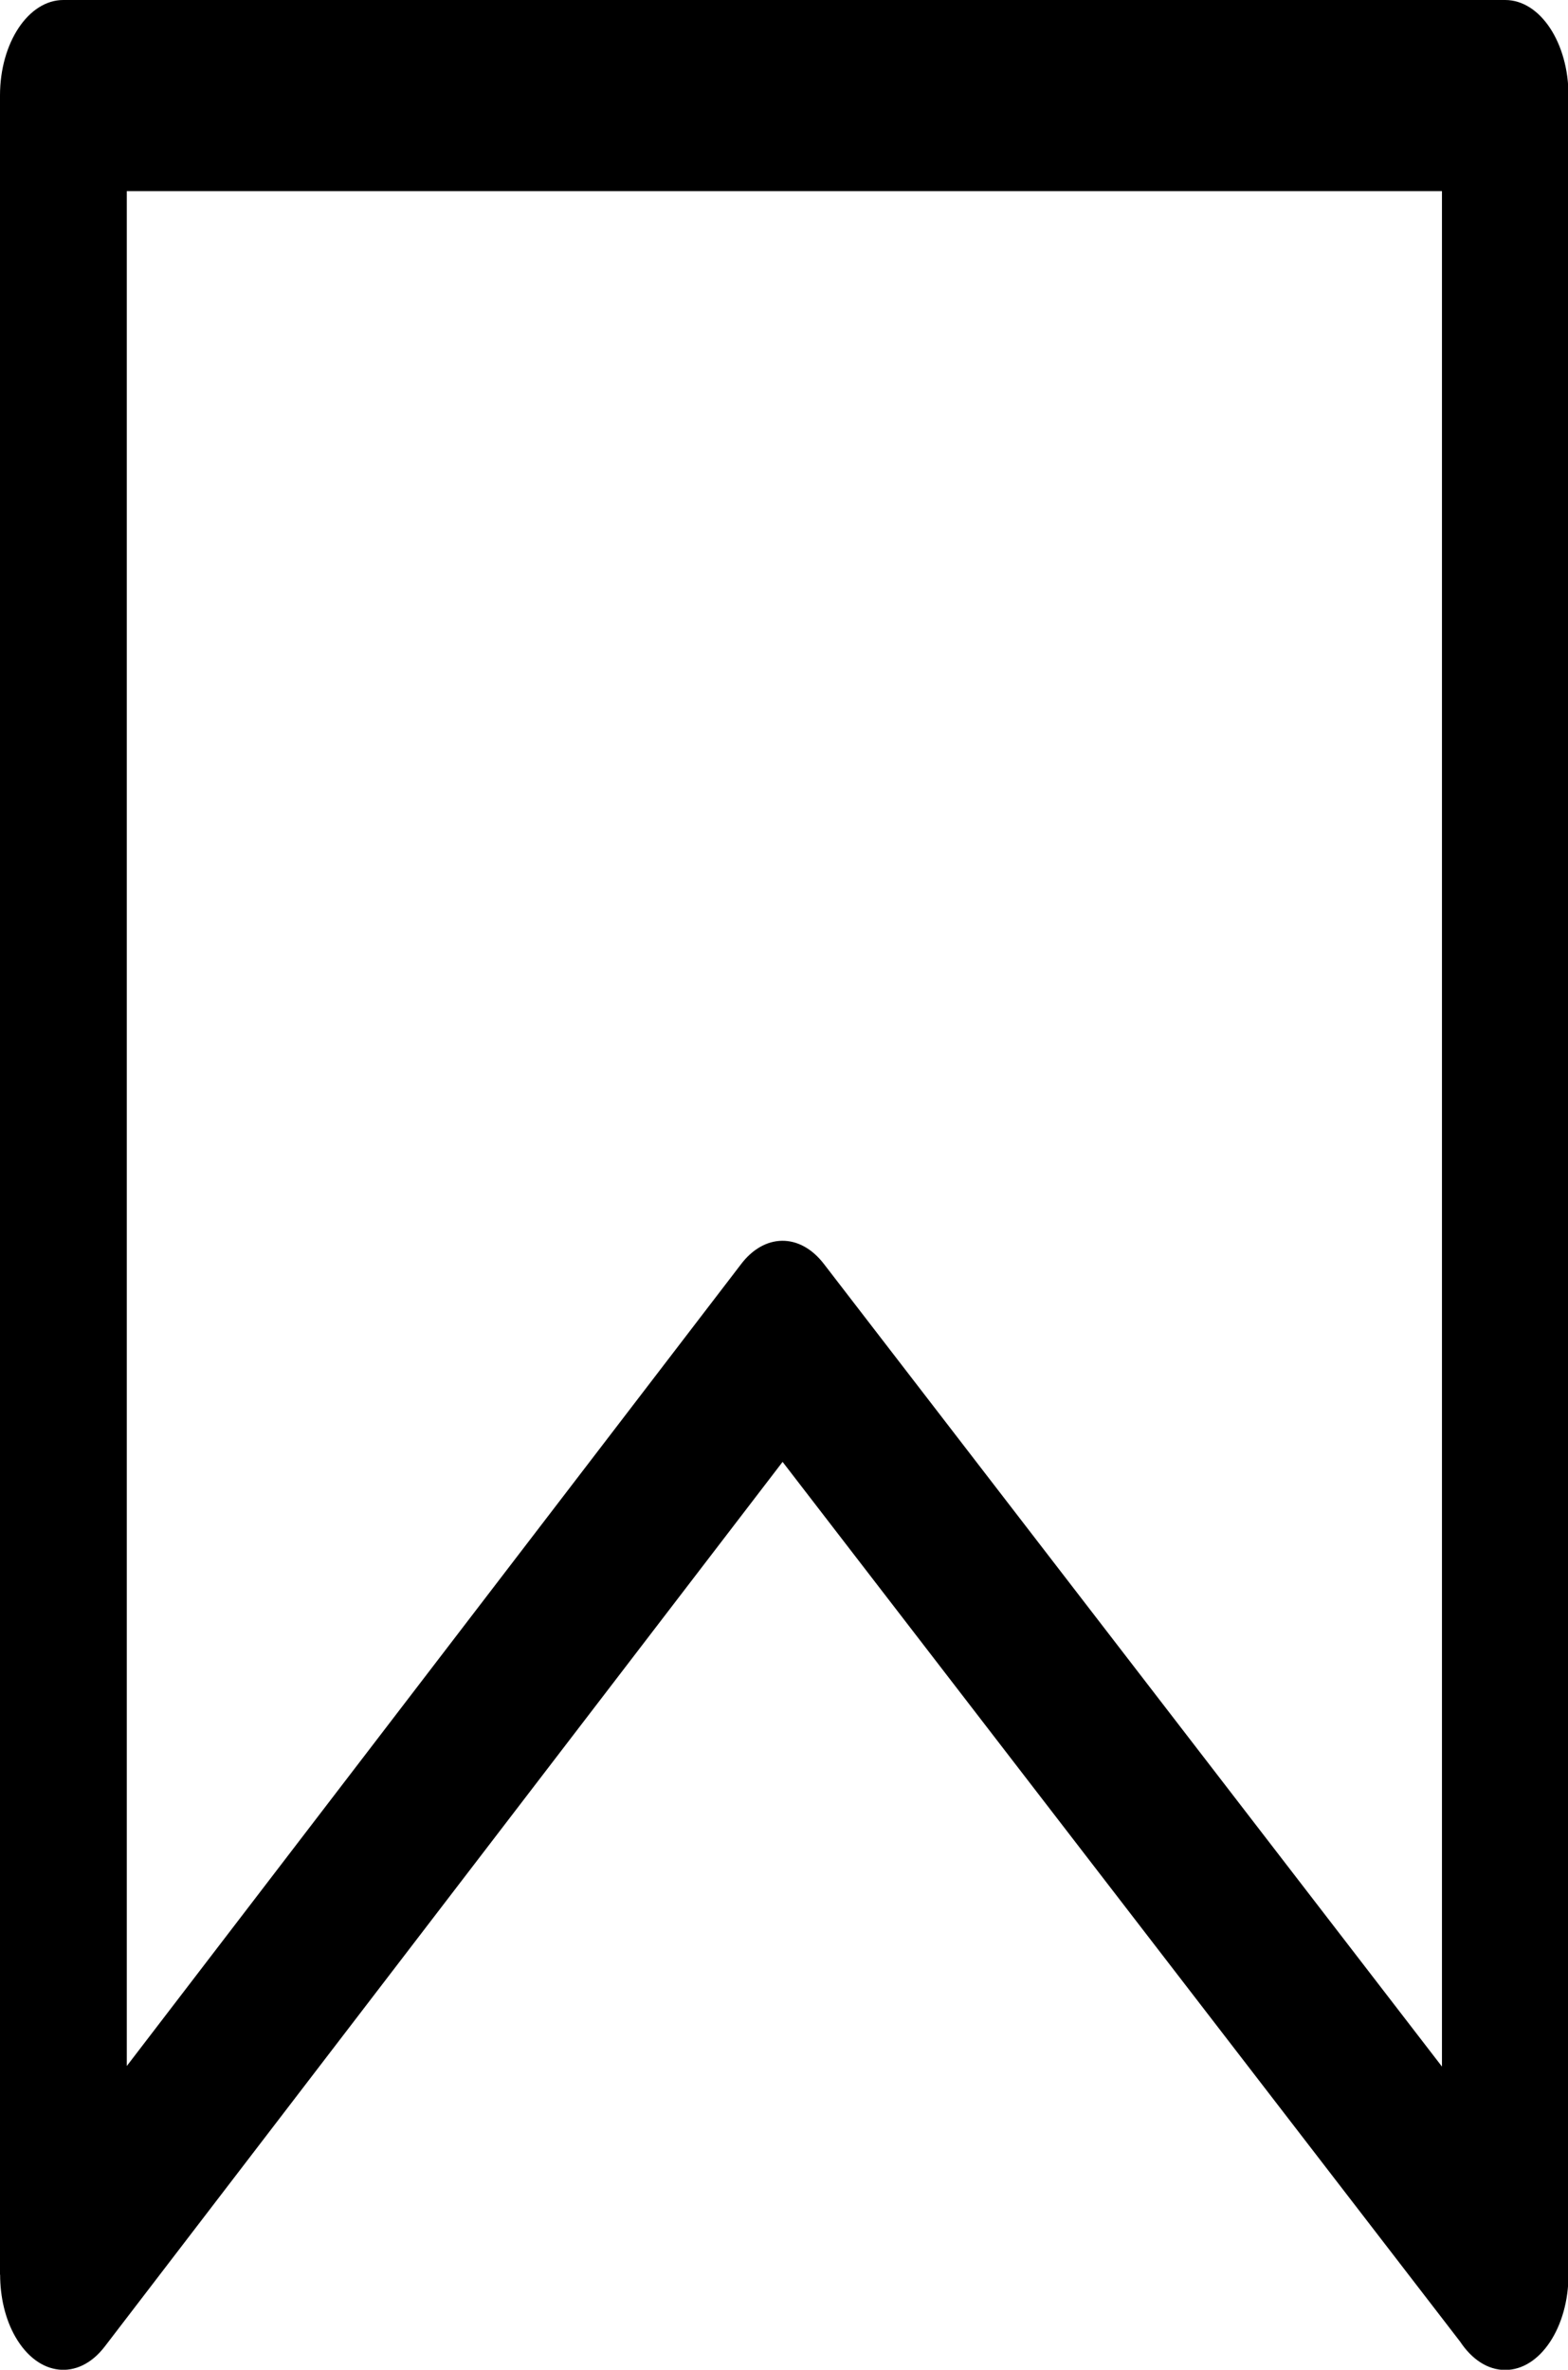 <?xml version="1.0" encoding="UTF-8" standalone="no"?>
<svg
   xmlns:dc="http://purl.org/dc/elements/1.1/"
   xmlns:cc="http://creativecommons.org/ns#"
   xmlns:rdf="http://www.w3.org/1999/02/22-rdf-syntax-ns#"
   xmlns:svg="http://www.w3.org/2000/svg"
   xmlns="http://www.w3.org/2000/svg"
   xmlns:sodipodi="http://sodipodi.sourceforge.net/DTD/sodipodi-0.dtd"
   xmlns:inkscape="http://www.inkscape.org/namespaces/inkscape"
   version="1.1"
   id="Layer_1"
   x="0px"
   y="0px"
   viewBox="0 0 163.714 247.312"
   xml:space="preserve"
   sodipodi:docname="saved.svg"
   inkscape:version="0.92.5 (2060ec1f9f, 2020-04-08)"
   width="163.714"
   height="247.312"><defs
     id="defs9" /><sodipodi:namedview
     pagecolor="#ffffff"
     bordercolor="#666666"
     borderopacity="1"
     objecttolerance="10"
     gridtolerance="10"
     guidetolerance="10"
     inkscape:pageopacity="0"
     inkscape:pageshadow="2"
     inkscape:window-width="1920"
     inkscape:window-height="1031"
     id="namedview7"
     showgrid="false"
     inkscape:zoom="1.920573"
     inkscape:cx="60.77432"
     inkscape:cy="112.45644"
     inkscape:window-x="0"
     inkscape:window-y="25"
     inkscape:window-maximized="1"
     inkscape:current-layer="Layer_1"
     fit-margin-top="0"
     fit-margin-left="0"
     fit-margin-right="0"
     fit-margin-bottom="0" /><g
     id="g4"
     transform="scale(1.336,2.013)"><path
       d="m 4.95,0 h 112.68 c 2.74,0 4.95,2.22 4.95,4.95 v 112.97 c 0,2.74 -2.22,4.95 -4.95,4.95 -1.37,0 -2.61,-0.56 -3.51,-1.46 L 61.16,75.79 8.18,121.66 c -2.06,1.78 -5.18,1.56 -6.97,-0.5 -0.81,-0.93 -1.2,-2.09 -1.2,-3.23 H 0 V 4.95 C 0,2.22 2.22,0 4.95,0 Z M 112.68,9.91 H 9.91 v 97.2 L 57.88,65.57 c 1.82,-1.62 4.61,-1.68 6.51,-0.04 l 48.3,41.61 V 9.91 Z"
       id="path2"
       inkscape:connector-curvature="0" /></g></svg>
